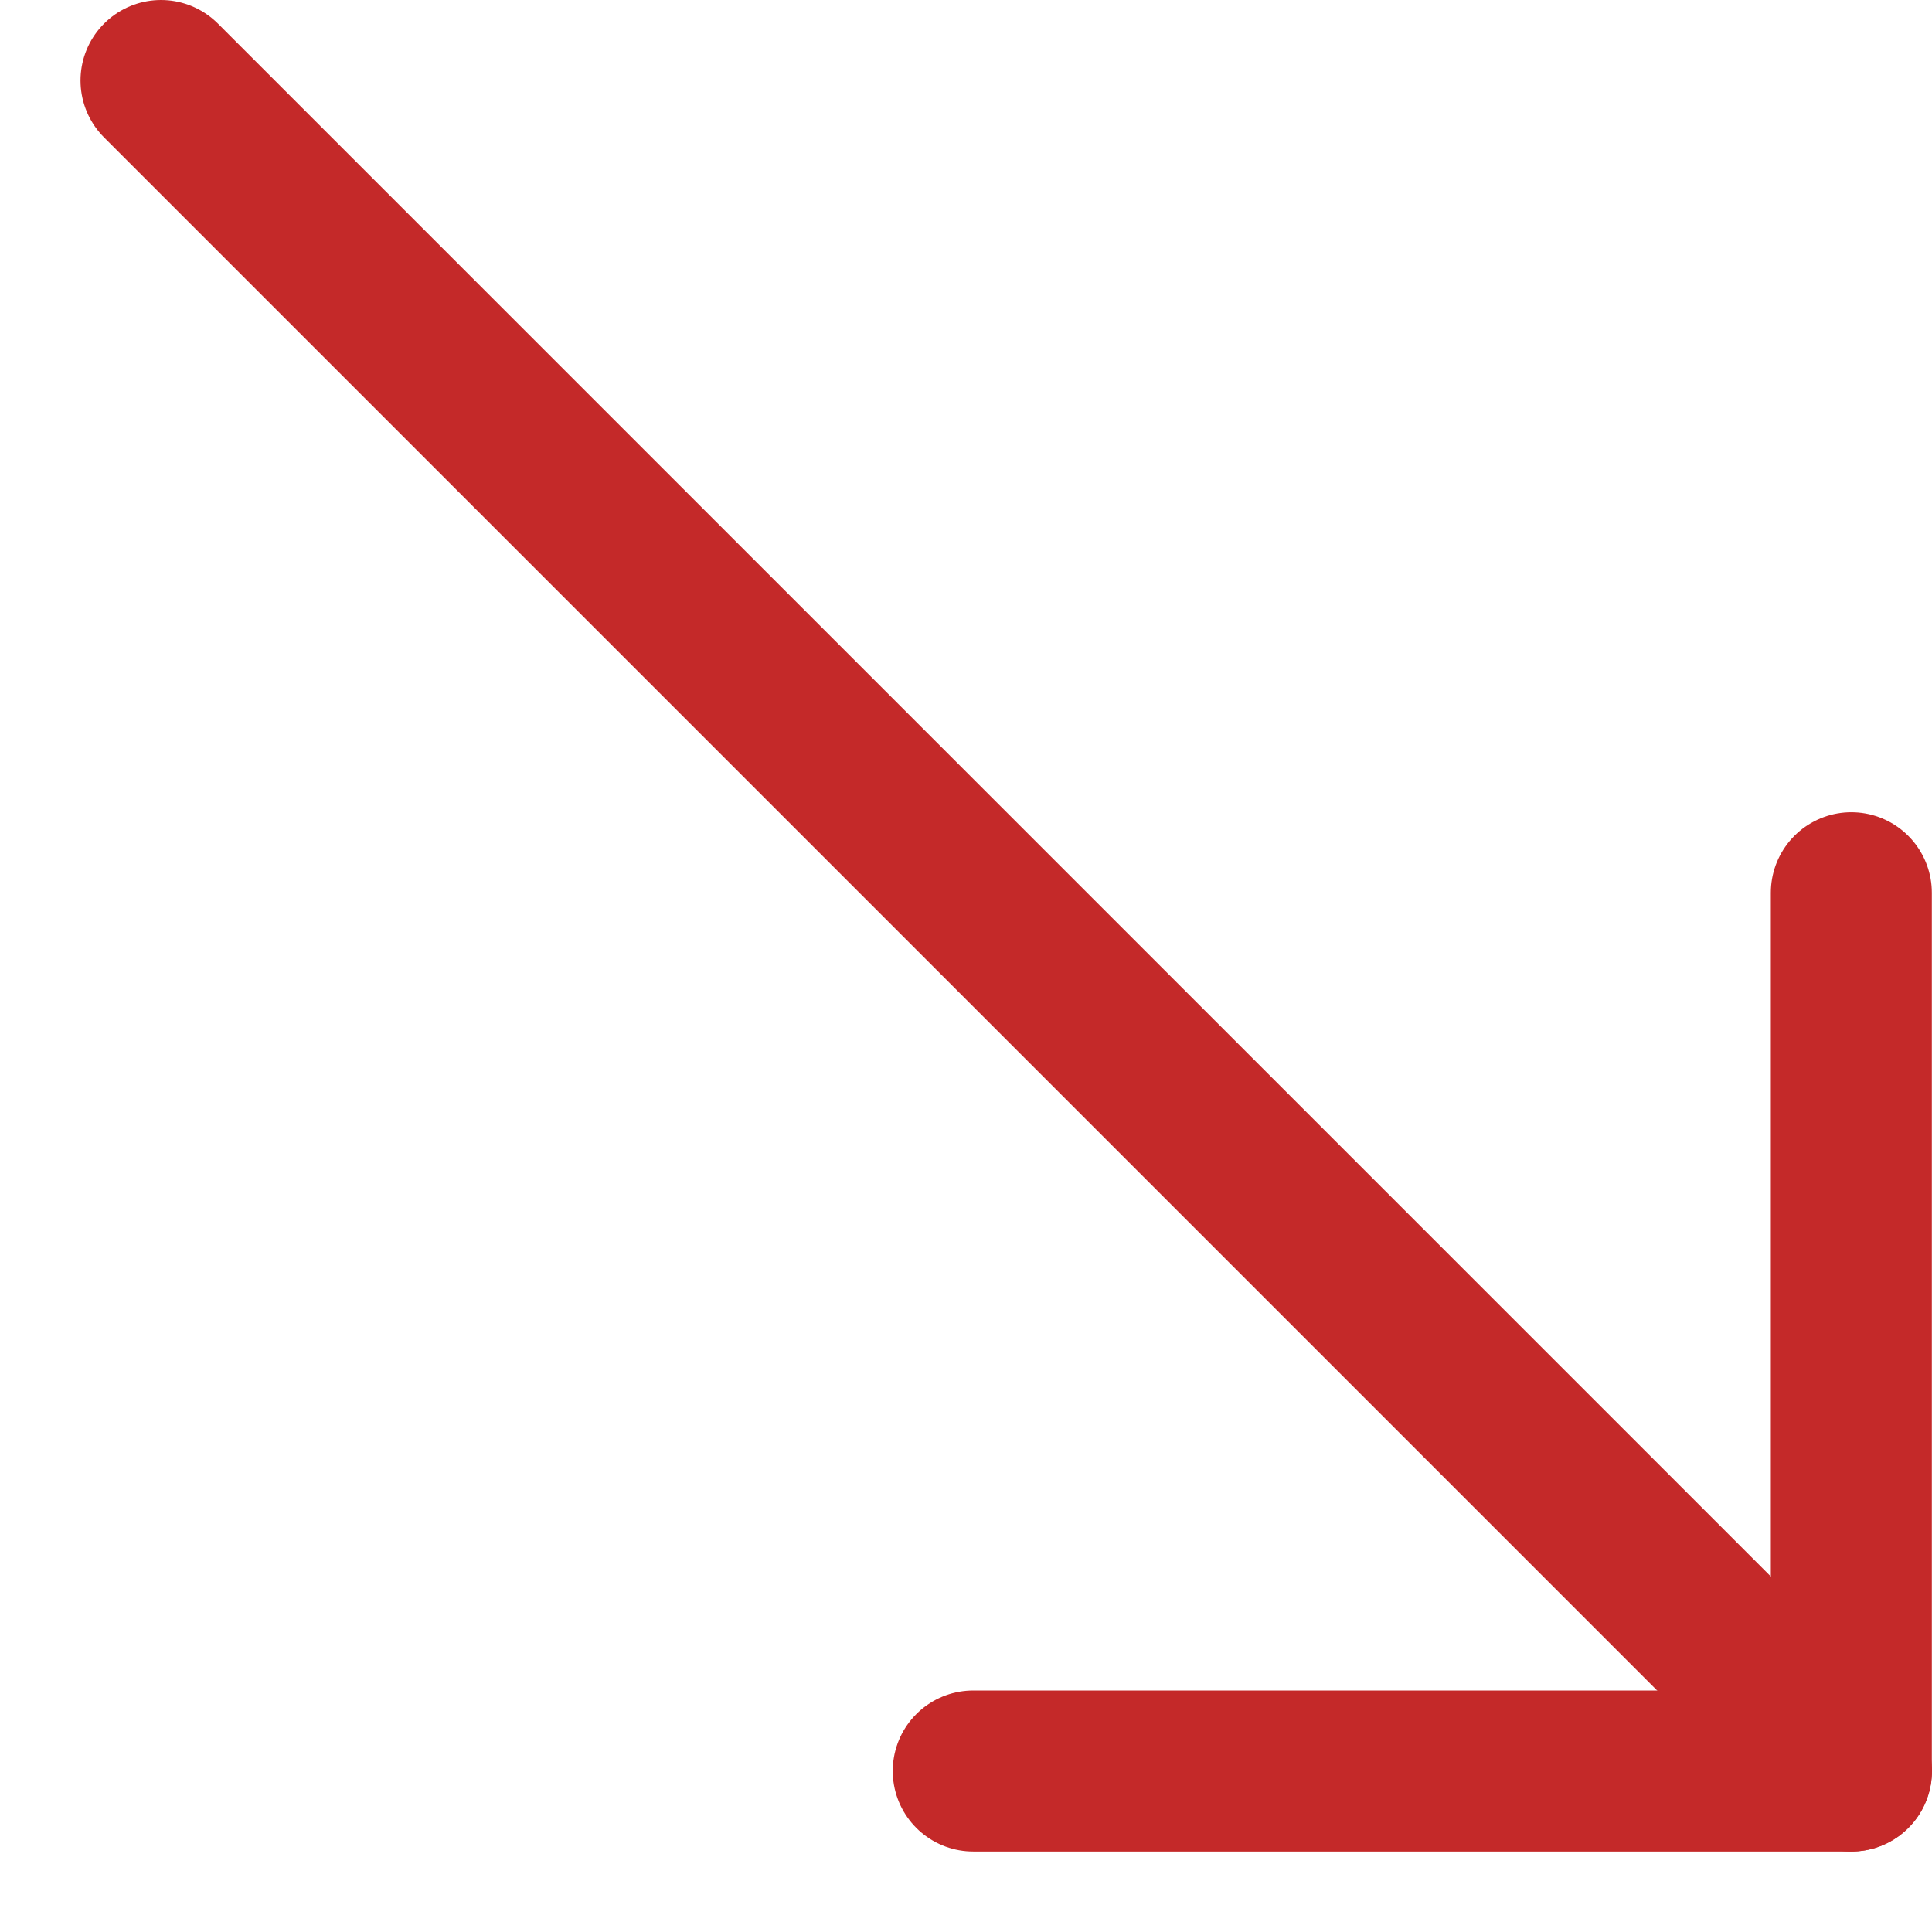<svg width="12" height="12" viewBox="0 0 12 12" fill="none" xmlns="http://www.w3.org/2000/svg">
<path d="M11.5 11L1 0.5" stroke="#C42929" stroke-linecap="round" stroke-linejoin="round"/>
<path d="M6.045 11H11.499V5.545" stroke="#C42929" stroke-linecap="round" stroke-linejoin="round"/>
</svg>
